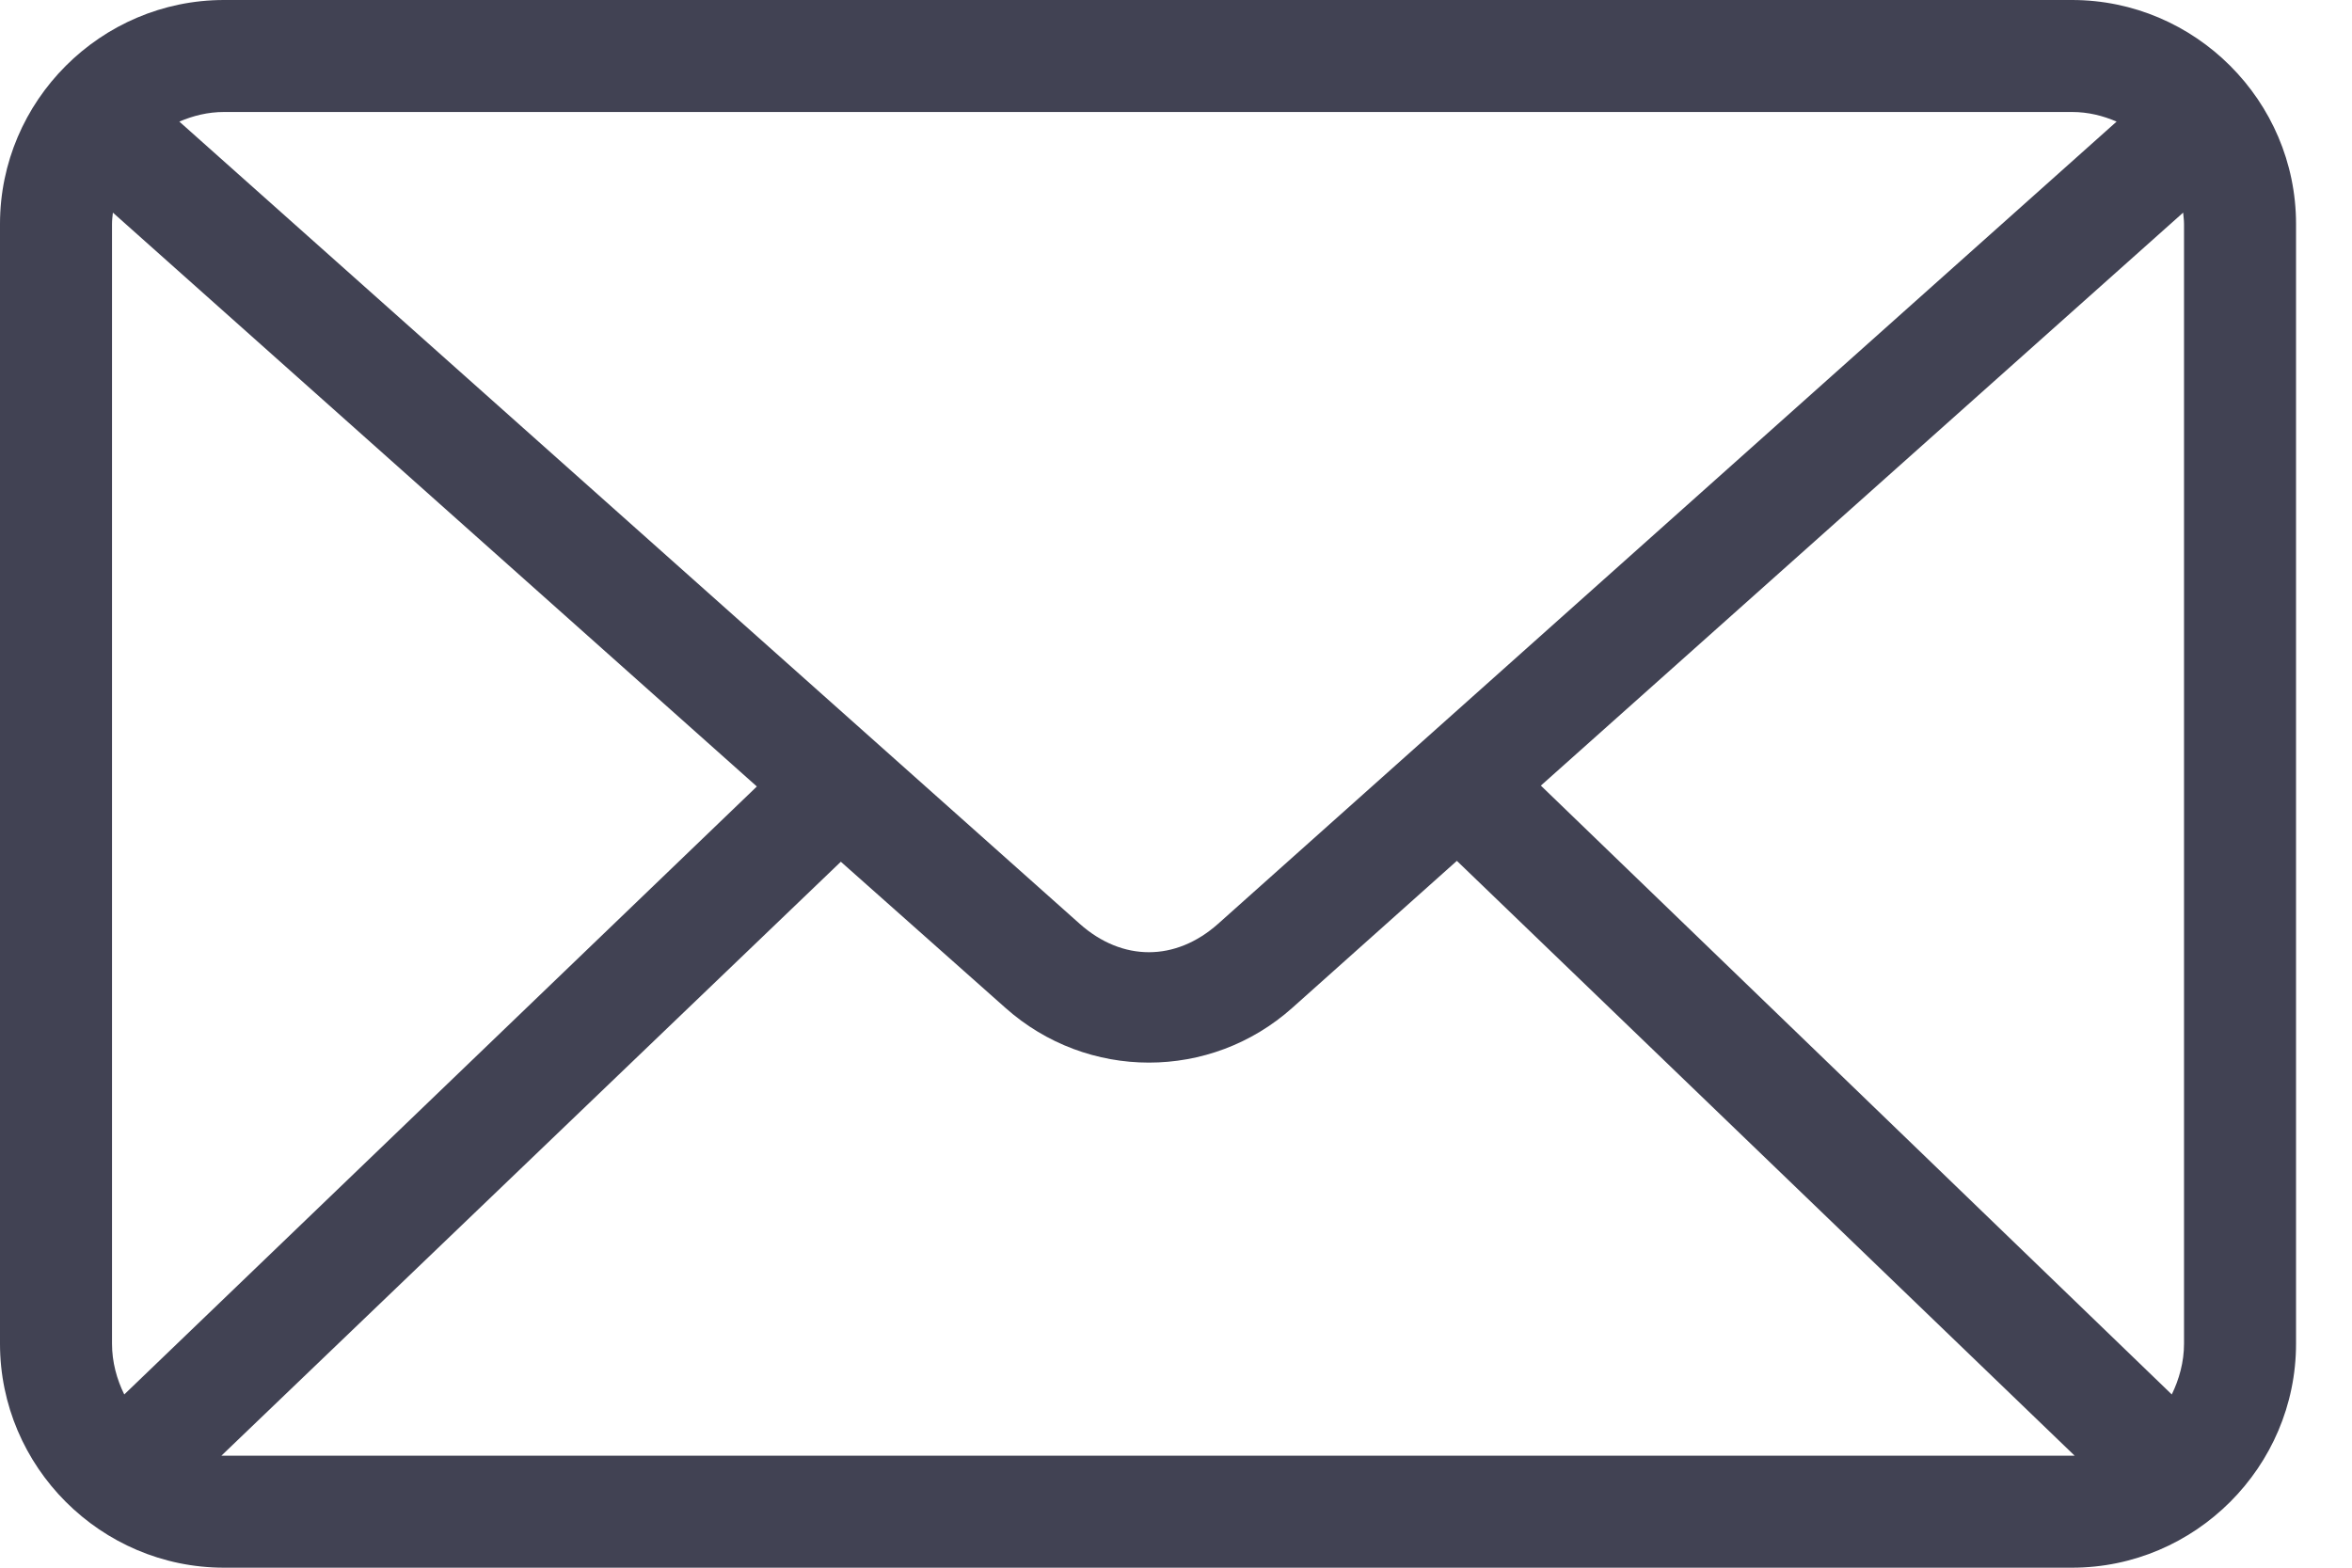 <svg width="24" height="16" viewBox="0 0 24 16" fill="none" xmlns="http://www.w3.org/2000/svg">
<path d="M2.286 0C1.029 0 0 1.029 0 2.286V13.714C0 14.971 1.029 16 2.286 16H21.143C22.399 16 23.429 14.971 23.429 13.714V2.286C23.429 1.029 22.399 0 21.143 0H2.286ZM2.286 1.143H21.143C21.308 1.143 21.458 1.181 21.598 1.241L12.429 9.429C11.995 9.815 11.452 9.815 11.018 9.429L1.83 1.241C1.971 1.181 2.121 1.143 2.286 1.143ZM1.152 2.17L7.723 8.027L1.268 14.232C1.192 14.078 1.143 13.901 1.143 13.714V2.286C1.143 2.246 1.148 2.208 1.152 2.17H1.152ZM22.277 2.17C22.28 2.208 22.286 2.246 22.286 2.286V13.714C22.286 13.901 22.236 14.078 22.161 14.232L15.723 8.018L22.277 2.17H22.277ZM14.866 8.786L21.17 14.857C21.16 14.857 21.152 14.857 21.143 14.857H2.286C2.277 14.857 2.268 14.857 2.259 14.857L8.58 8.795L10.259 10.286C11.095 11.031 12.352 11.032 13.187 10.286L14.866 8.786H14.866Z" fill="#414253"/>
</svg>
